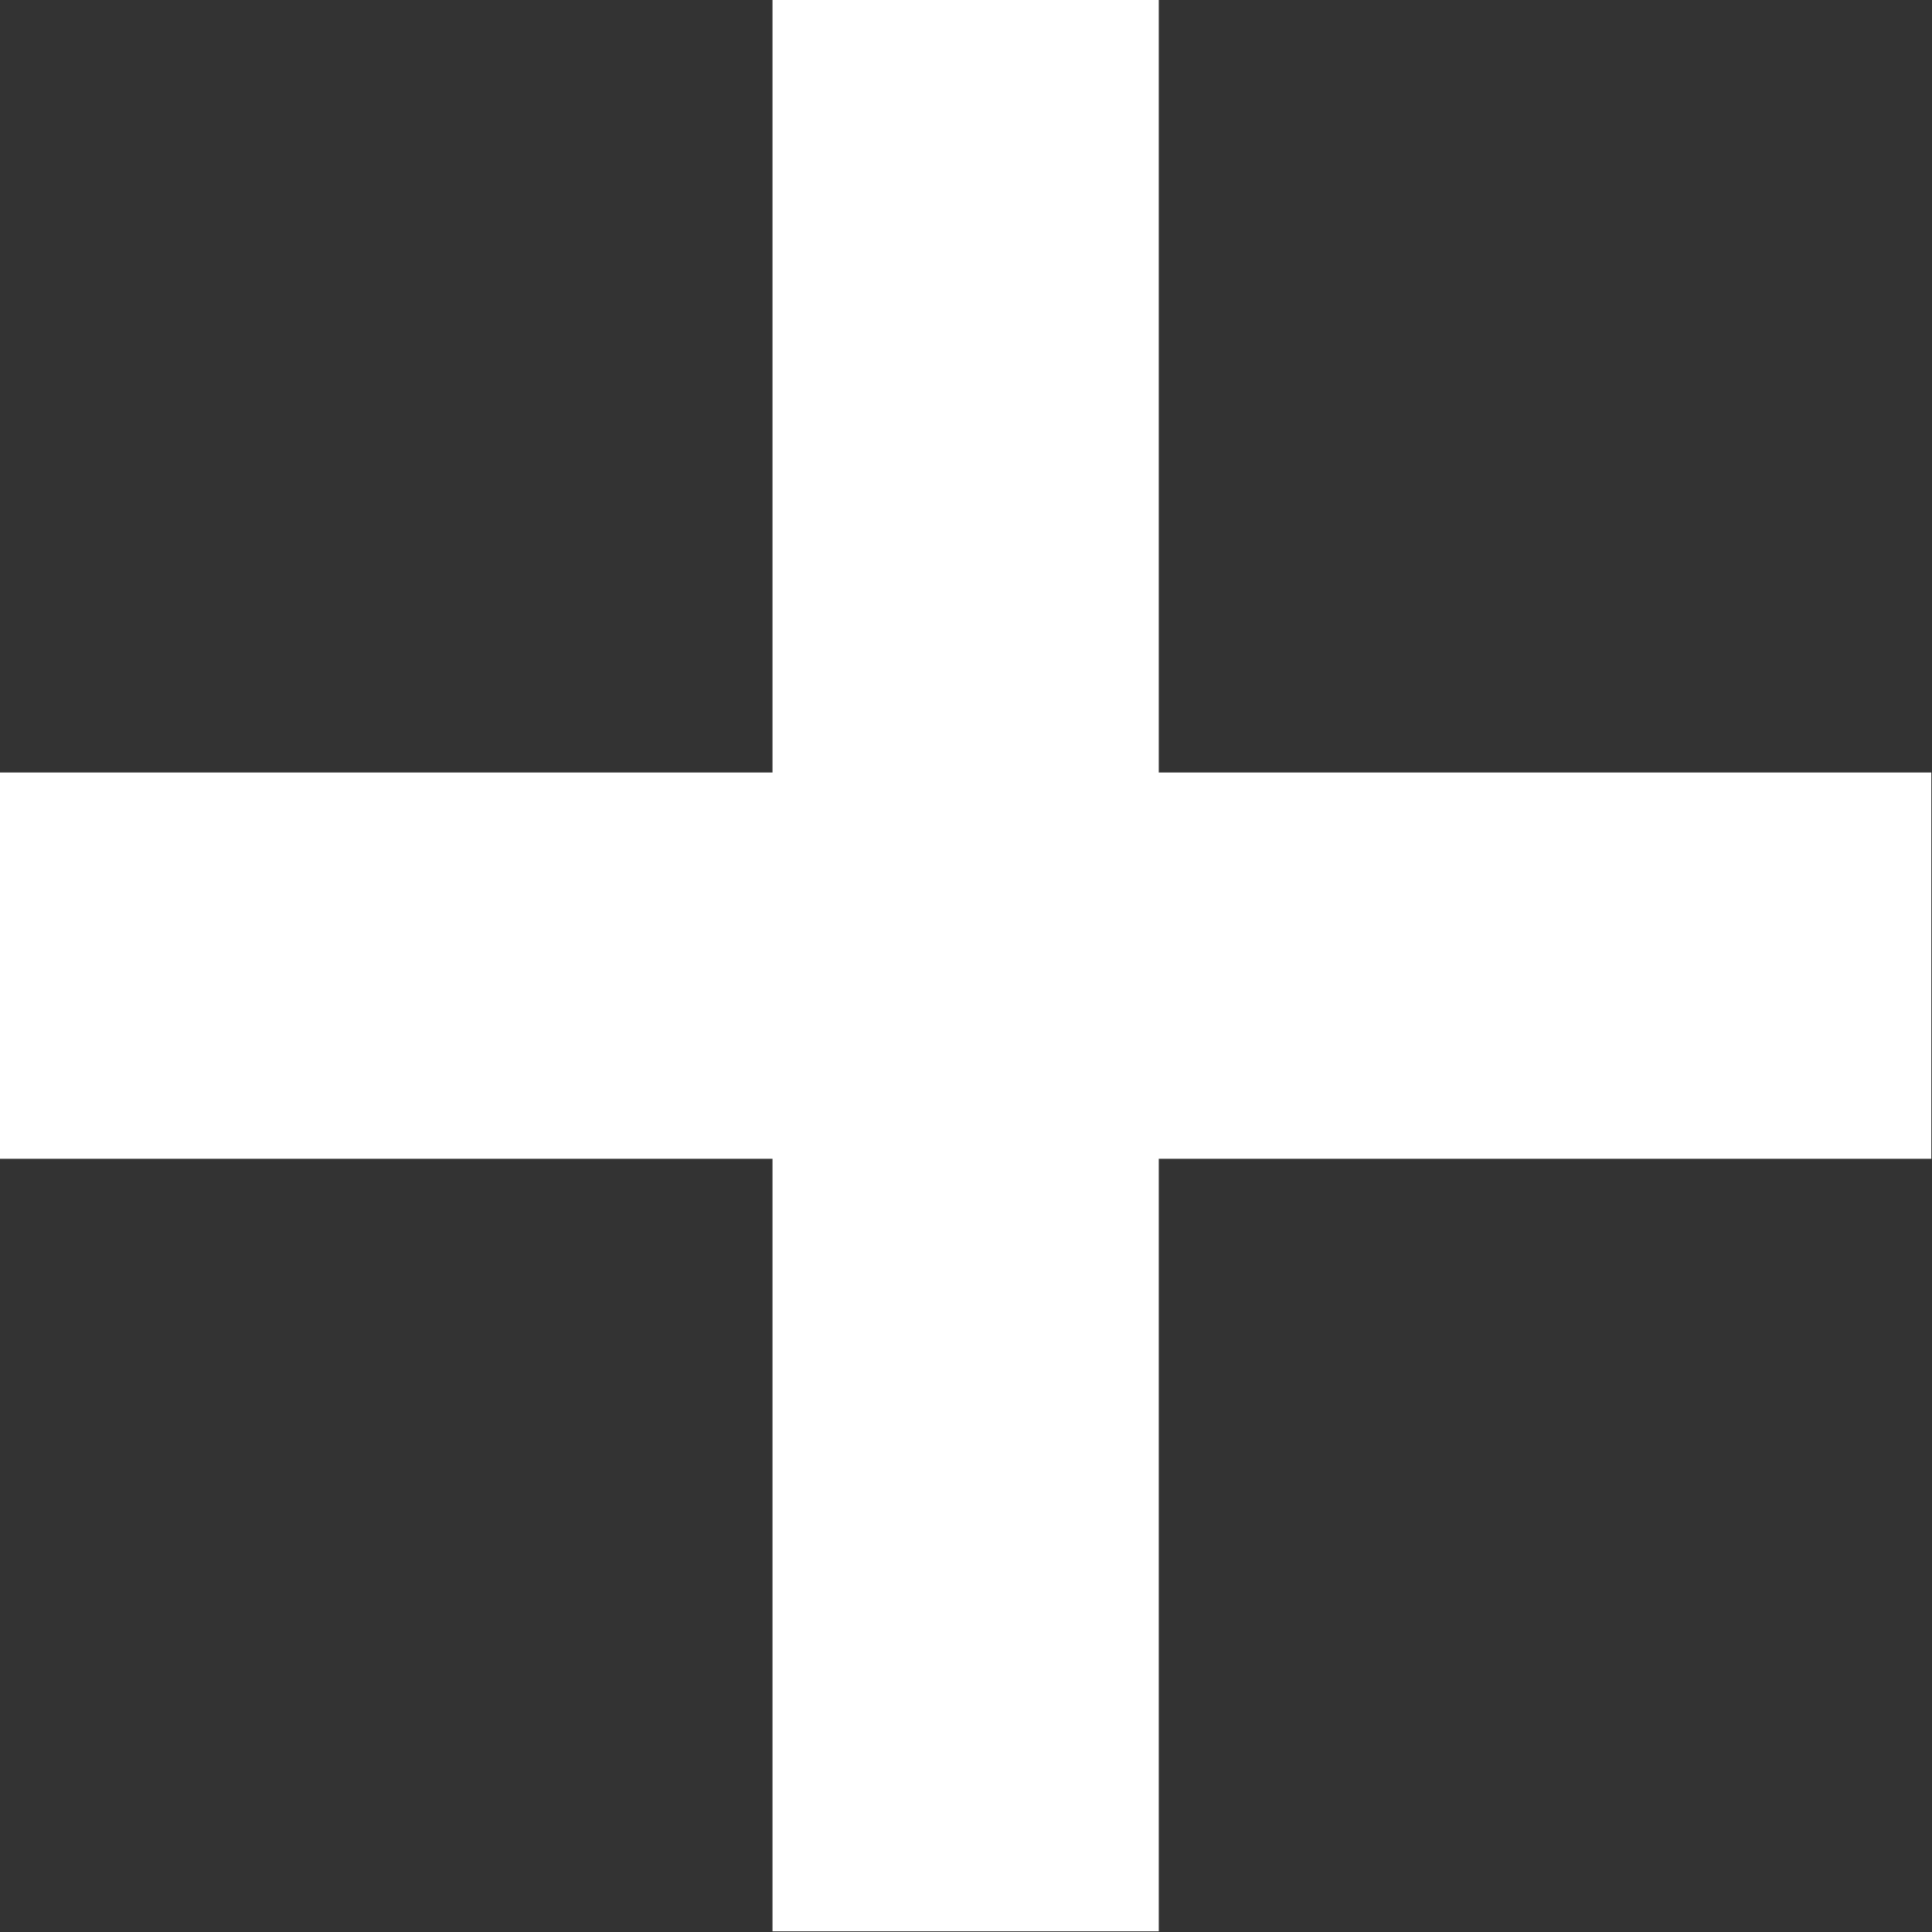 <svg fill="#fff" width="10" height="10" version="1.1" viewBox="0 0 2.646 2.646" xmlns="http://www.w3.org/2000/svg">
    <rect x="0" y="0" width="2.646" height="2.646" fill="#333333" stroke="none"/>
    <path d="m1.058 0v1.058h-1.058v0.529h1.058v1.058h0.529v-1.058h1.058v-0.529h-1.058v-1.058z"/>
</svg>

